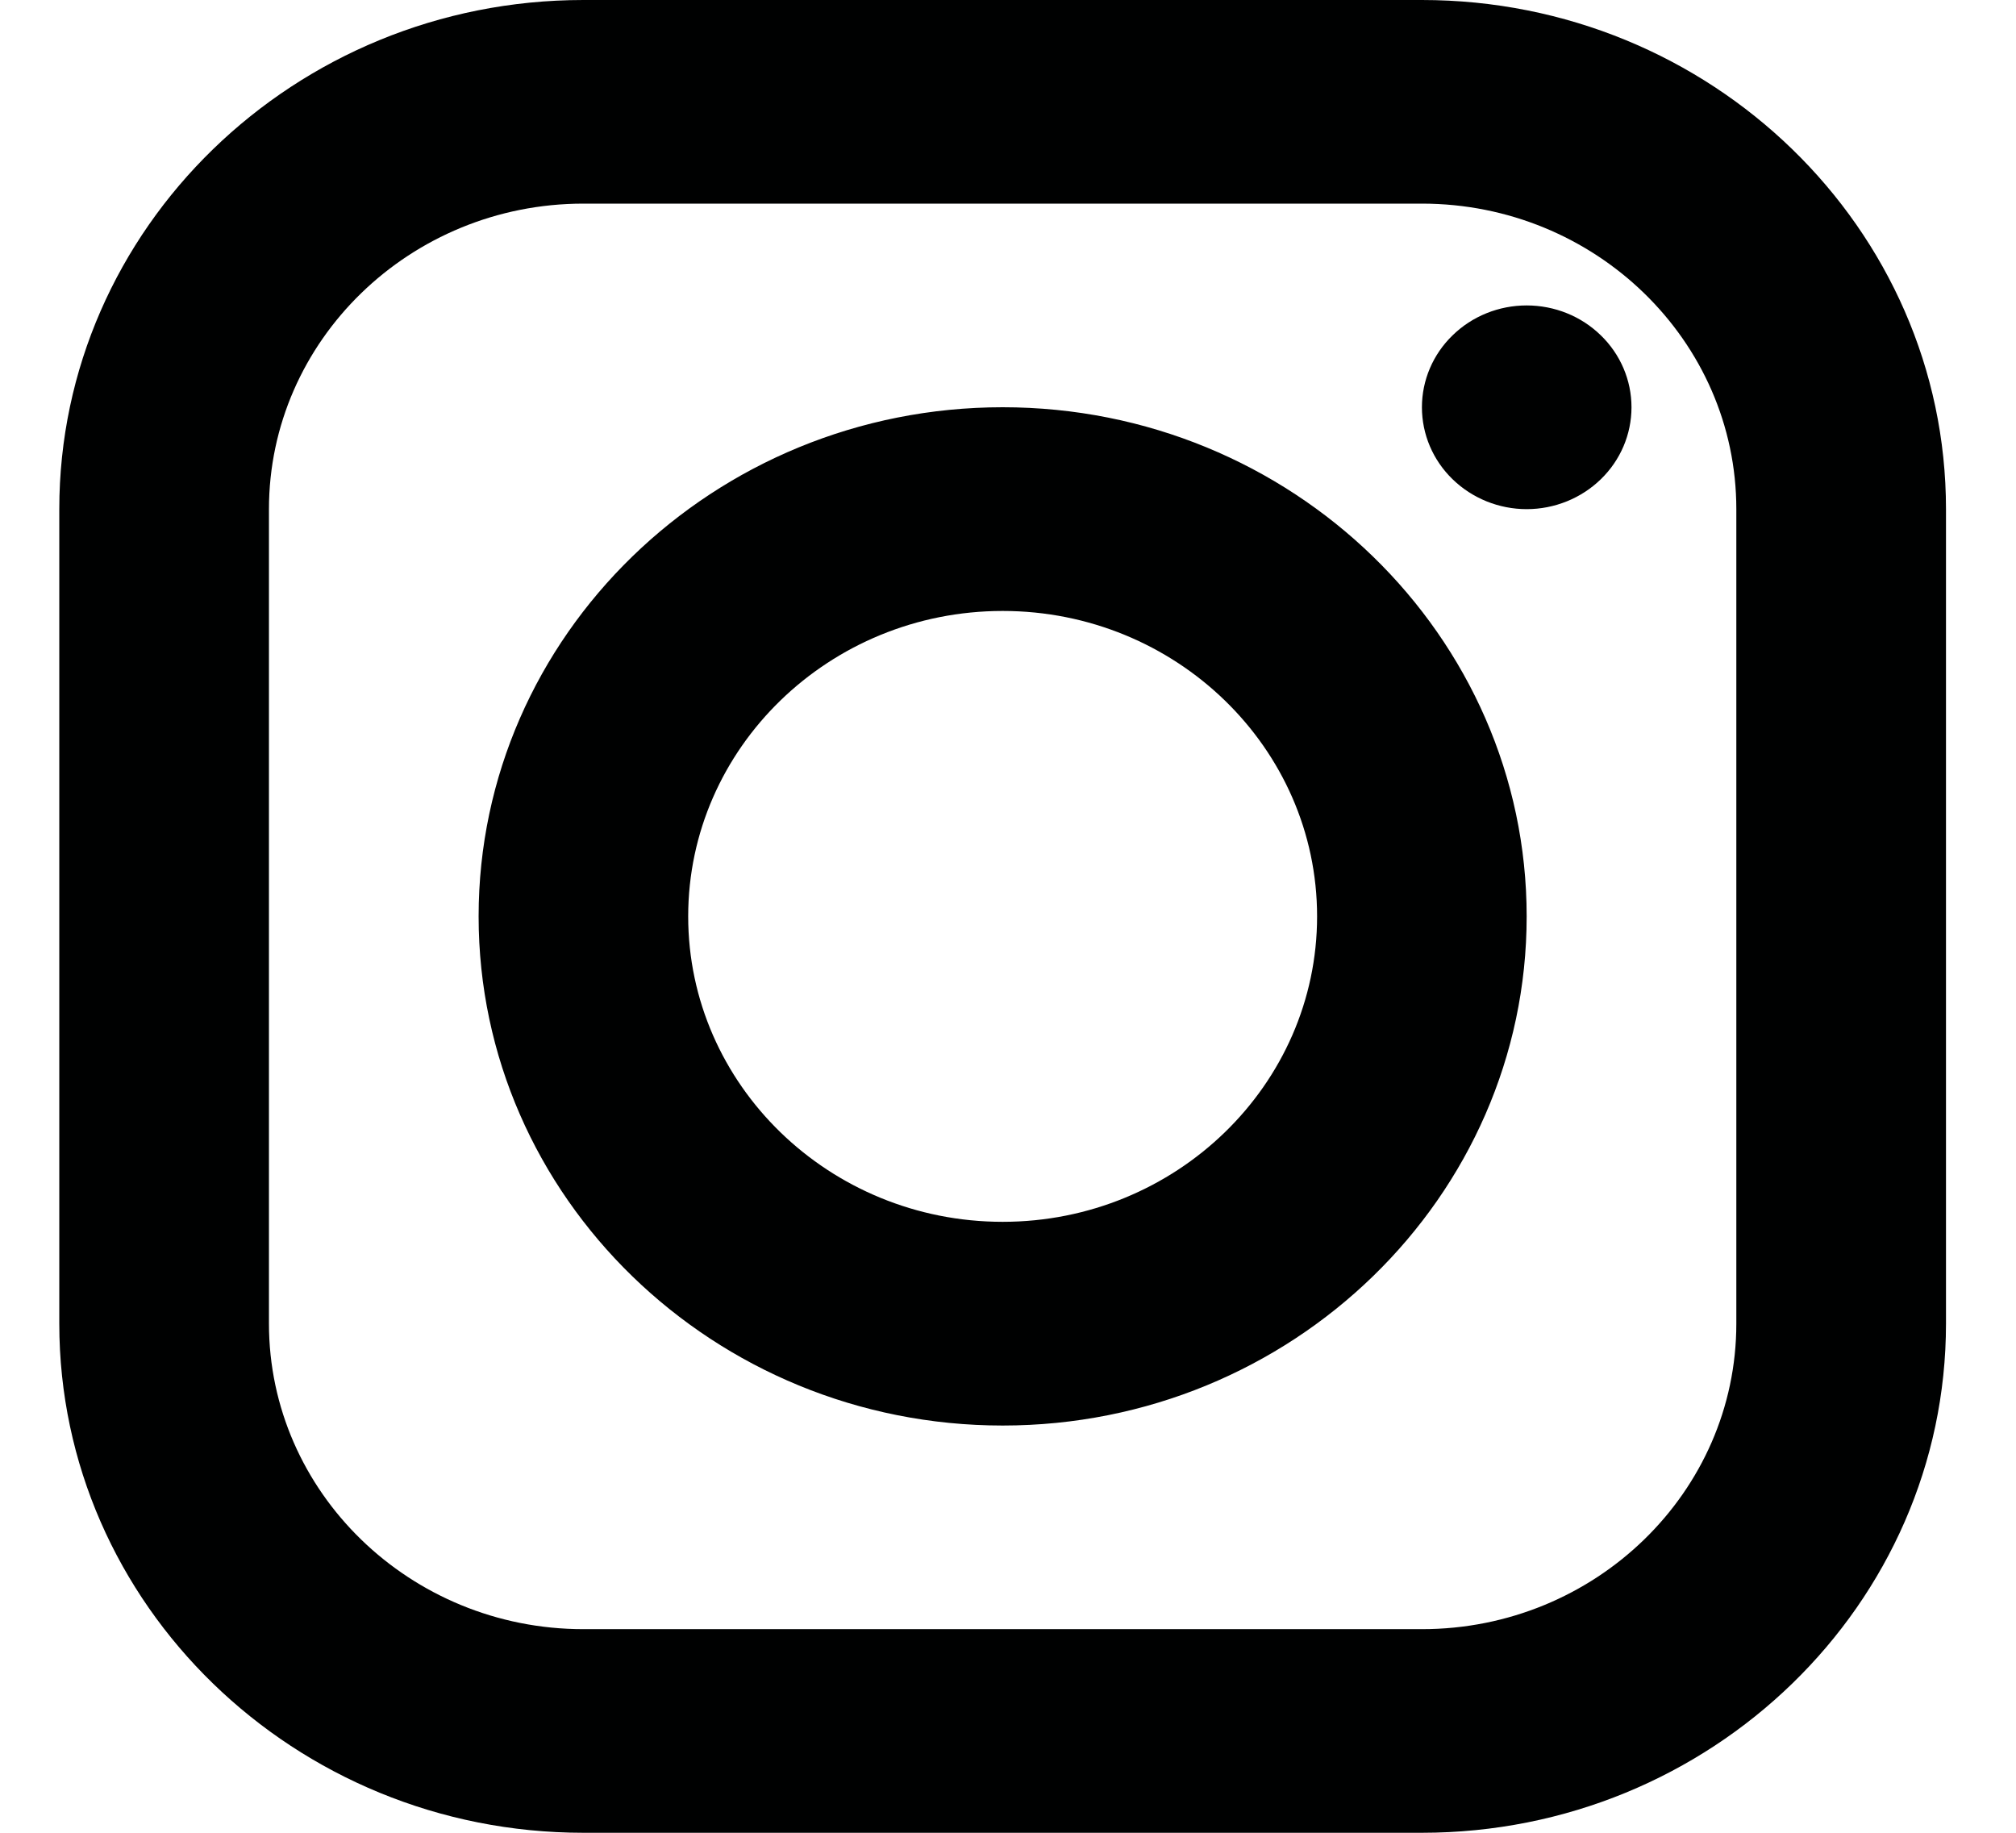 <svg width="22" height="20" viewBox="0 0 22 20" fill="none" xmlns="http://www.w3.org/2000/svg">
<path d="M6.366 0C3.213 0 0.647 2.492 0.647 5.556V14.444C0.647 17.508 3.213 20 6.366 20H15.517C18.67 20 21.236 17.508 21.236 14.444V5.556C21.236 2.492 18.67 0 15.517 0H6.366ZM6.366 2.222H15.517C17.409 2.222 18.948 3.718 18.948 5.556V14.444C18.948 16.282 17.409 17.778 15.517 17.778H6.366C4.475 17.778 2.935 16.282 2.935 14.444V5.556C2.935 3.718 4.475 2.222 6.366 2.222ZM16.66 3.333C16.357 3.333 16.066 3.45 15.852 3.659C15.637 3.867 15.517 4.15 15.517 4.444C15.517 4.739 15.637 5.022 15.852 5.23C16.066 5.438 16.357 5.556 16.66 5.556C16.964 5.556 17.255 5.438 17.469 5.23C17.684 5.022 17.804 4.739 17.804 4.444C17.804 4.15 17.684 3.867 17.469 3.659C17.255 3.45 16.964 3.333 16.66 3.333ZM10.942 4.444C7.788 4.444 5.223 6.937 5.223 10C5.223 13.063 7.788 15.556 10.942 15.556C14.095 15.556 16.66 13.063 16.66 10C16.66 6.937 14.095 4.444 10.942 4.444ZM10.942 6.667C12.833 6.667 14.373 8.162 14.373 10C14.373 11.838 12.833 13.333 10.942 13.333C9.05 13.333 7.51 11.838 7.51 10C7.51 8.162 9.05 6.667 10.942 6.667Z" fill="#000101"/>
</svg>
